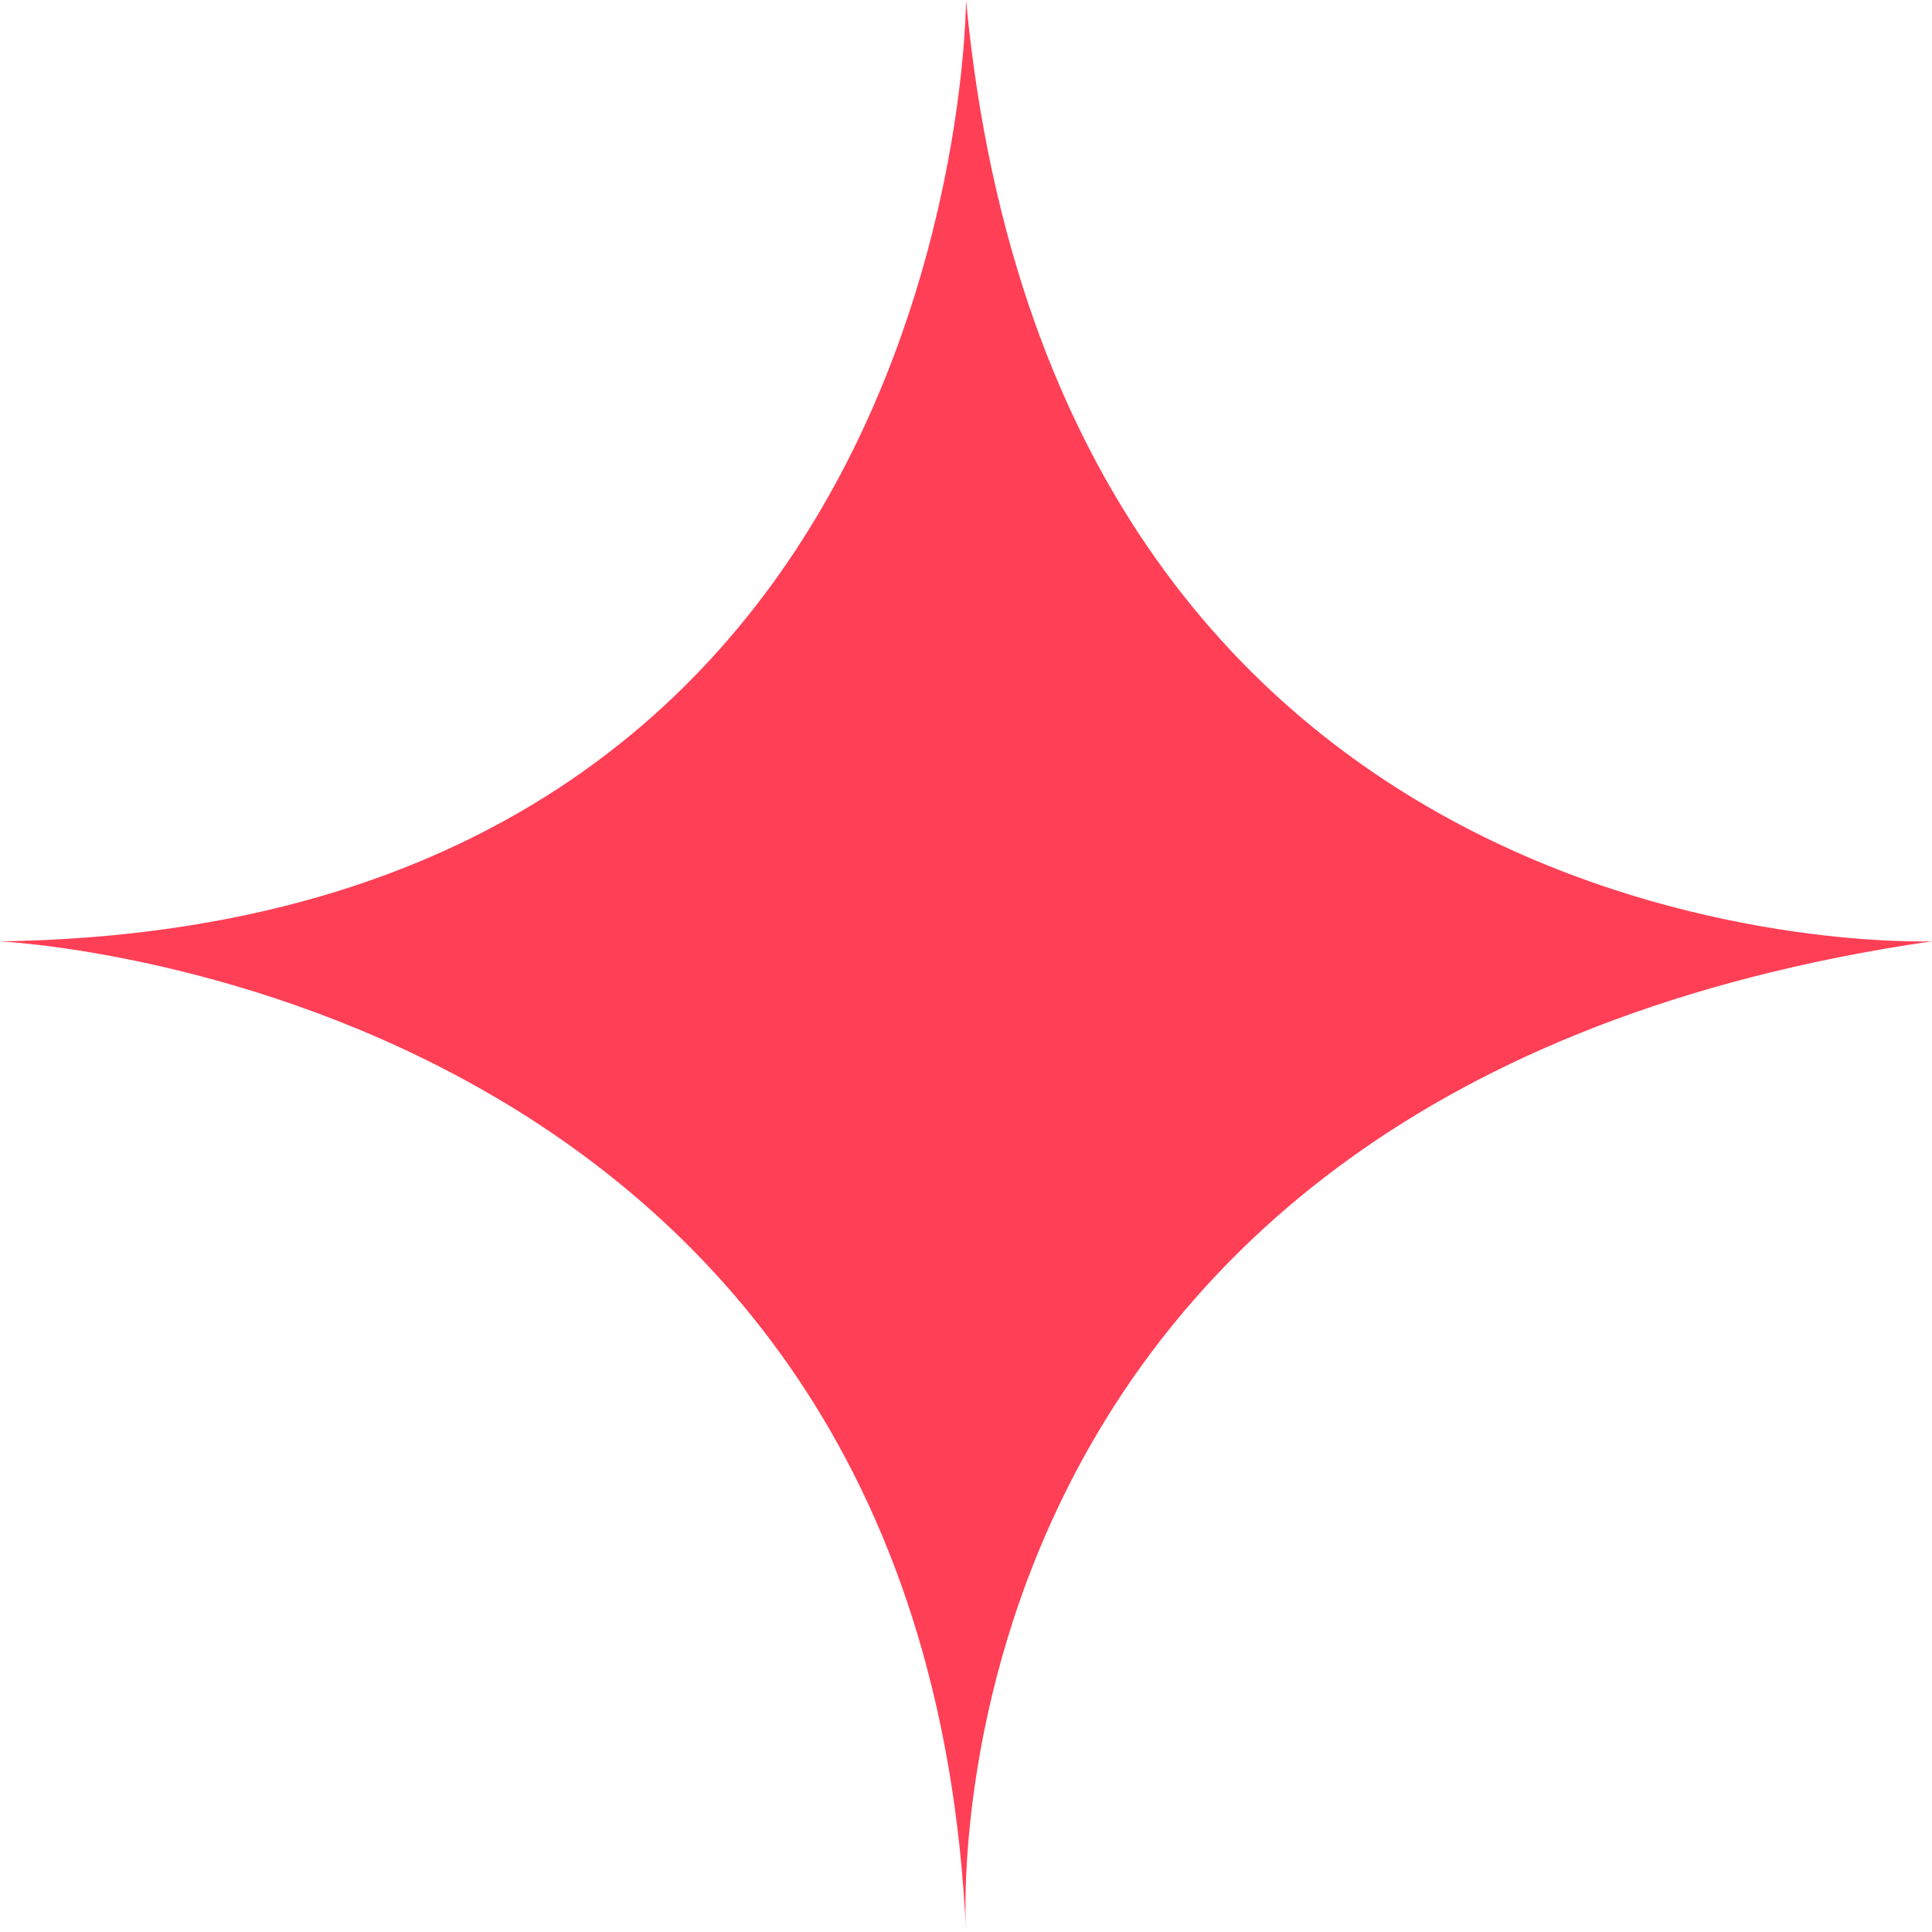 <svg width="50" height="50" fill="none" xmlns="http://www.w3.org/2000/svg"><g clip-path="url(#clip0_801_5435)"><path d="M50 24.36S27.406 25.276 25 0c0 0 0 23.992-25 24.363 0 0 23.888 1.097 25 25.637 0 0-1.48-21.793 25-25.64z" fill="#FF3F56"/></g><defs><clipPath id="clip0_801_5435"><path fill="#fff" d="M0 0h50v50H0z"/></clipPath></defs></svg>